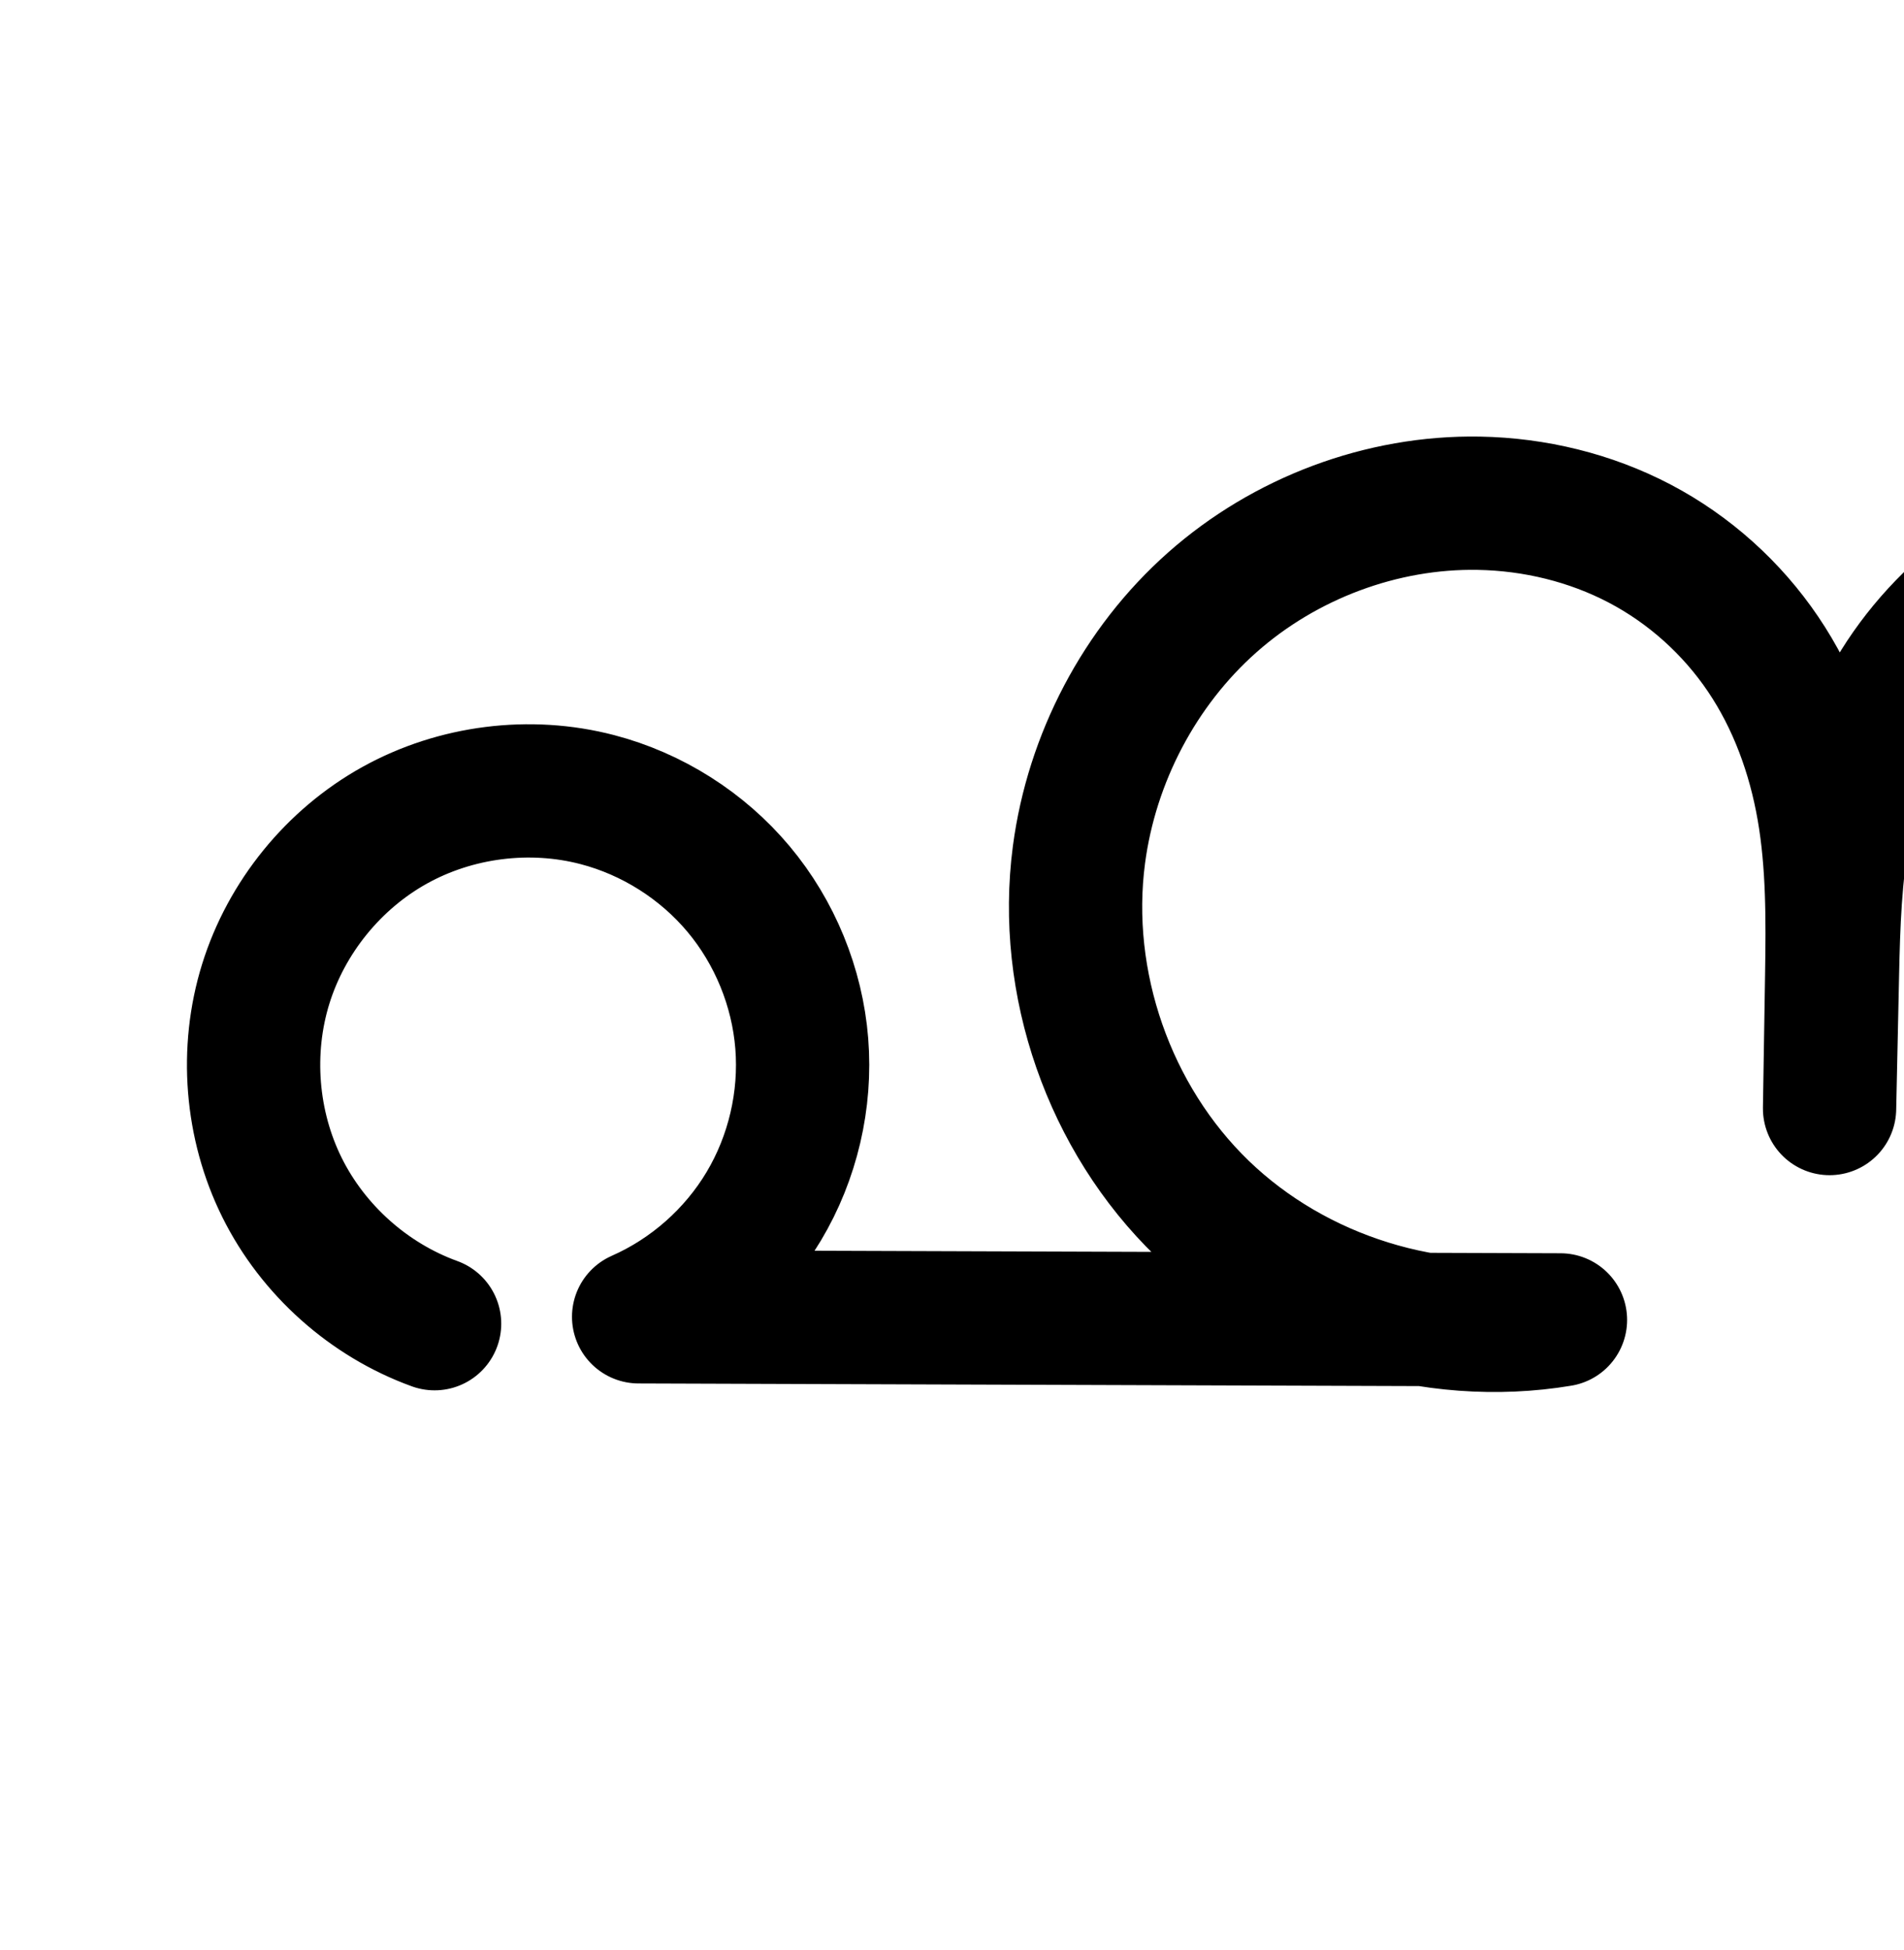 <?xml version="1.0" encoding="UTF-8" standalone="no"?>
<!-- Created with Inkscape (http://www.inkscape.org/) -->

<svg
   xmlns:dc="http://purl.org/dc/elements/1.1/"
   xmlns:cc="http://creativecommons.org/ns#"
   xmlns:rdf="http://www.w3.org/1999/02/22-rdf-syntax-ns#"
   xmlns:svg="http://www.w3.org/2000/svg"
   xmlns="http://www.w3.org/2000/svg"
   xmlns:sodipodi="http://sodipodi.sourceforge.net/DTD/sodipodi-0.dtd"
   xmlns:inkscape="http://www.inkscape.org/namespaces/inkscape"
   width="2000"
   height="2048"
   id="svg2992"
   version="1.1"
   inkscape:version="0.91 r13725"
   sodipodi:docname="arakkaal.svg">
  <defs
     id="defs5498">
    <inkscape:path-effect
       is_visible="true"
       id="path-effect4222"
       effect="spiro" />
    <inkscape:path-effect
       is_visible="true"
       id="path-effect4199"
       effect="spiro" />
    <inkscape:path-effect
       is_visible="true"
       id="path-effect4195"
       effect="spiro" />
    <inkscape:path-effect
       is_visible="true"
       id="path-effect4191"
       effect="spiro" />
    <inkscape:path-effect
       is_visible="true"
       id="path-effect3782"
       effect="spiro" />
    <inkscape:path-effect
       is_visible="true"
       id="path-effect3846"
       effect="spiro" />
    <inkscape:path-effect
       is_visible="true"
       id="path-effect3801"
       effect="spiro" />
    <inkscape:path-effect
       is_visible="true"
       id="path-effect3846-8"
       effect="spiro" />
    <inkscape:path-effect
       is_visible="true"
       id="path-effect3801-4"
       effect="spiro" />
    <inkscape:path-effect
       is_visible="true"
       id="path-effect3846-4"
       effect="spiro" />
    <inkscape:path-effect
       is_visible="true"
       id="path-effect3801-2"
       effect="spiro" />
    <inkscape:path-effect
       effect="spiro"
       id="path-effect4141-5-7-6-5"
       is_visible="true" />
    <inkscape:path-effect
       effect="spiro"
       id="path-effect4372-5-0-7-0-2-2"
       is_visible="true" />
    <inkscape:path-effect
       effect="spiro"
       id="path-effect4372-5-0-7-0-2-2-0"
       is_visible="true" />
    <inkscape:path-effect
       effect="spiro"
       id="path-effect4372-5-0-7-0-2-2-0-1"
       is_visible="true" />
    <inkscape:path-effect
       effect="spiro"
       id="path-effect4372-5-0-7-0-2-2-0-7"
       is_visible="true" />
    <inkscape:path-effect
       effect="spiro"
       id="path-effect4372-5-0-7-0-2-2-0-1-0"
       is_visible="true" />
    <inkscape:path-effect
       effect="spiro"
       id="path-effect4372-5-0-7-0-2-2-0-7-6"
       is_visible="true" />
    <inkscape:path-effect
       effect="spiro"
       id="path-effect4372-5-0-7-0-2-2-0-7-3"
       is_visible="true" />
    <inkscape:path-effect
       effect="spiro"
       id="path-effect4372-5-0-7-0-2-2-0-7-7"
       is_visible="true" />
    <inkscape:path-effect
       effect="spiro"
       id="path-effect4372-5-0-7-0-2-2-0-7-7-3"
       is_visible="true" />
    <inkscape:path-effect
       effect="spiro"
       id="path-effect4372-5-0-7-0-2-2-0-7-62"
       is_visible="true" />
  </defs>
  <sodipodi:namedview
     inkscape:window-height="843"
     inkscape:window-width="1600"
     inkscape:pageshadow="2"
     inkscape:pageopacity="0.0"
     borderopacity="1.0"
     bordercolor="#666666"
     pagecolor="#ffffff"
     id="base"
     showgrid="true"
     showguides="true"
     inkscape:guide-bbox="true"
     inkscape:zoom="0.227"
     inkscape:cx="4094.3761"
     inkscape:cy="1486.3058"
     inkscape:window-x="1600"
     inkscape:window-y="0"
     inkscape:current-layer="layer1-4"
     inkscape:window-maximized="1"
     inkscape:snap-grids="false">
    <sodipodi:guide
       orientation="horizontal"
       position="0,600"
       id="guide5596" />
    <inkscape:grid
       type="xygrid"
       id="grid3769"
       empspacing="3"
       visible="true"
       enabled="true"
       snapvisiblegridlinesonly="true"
       spacingx="4px"
       units="px"
       dotted="true"
       spacingy="4px" />
    <sodipodi:guide
       orientation="0,1"
       position="-1040,1600"
       id="guide2985" />
    <sodipodi:guide
       position="4176.212,1710"
       orientation="0,1"
       id="guide4161"
       inkscape:label=""
       inkscape:color="rgb(0,0,255)" />
  </sodipodi:namedview>
  <g
     inkscape:label="Layer 1"
     inkscape:groupmode="layer"
     id="layer1"
     transform="translate(0,1048)">
    <g
       id="layer1-5"
       inkscape:label="Layer 1"
       transform="translate(24.987,25.34)">
      <g
         transform="translate(9.872,-66.185)"
         id="layer1-4"
         inkscape:label="Layer 1">
        <g
           transform="translate(1138.311,47.019)"
           id="layer1-9"
           inkscape:label="Layer 1" />
        <g
           transform="translate(1669.11,32.086)"
           id="layer1-6"
           inkscape:label="Layer 1" />
        <path
           style="fill:none;fill-rule:evenodd;stroke:#000000;stroke-width:140;stroke-linecap:round;stroke-linejoin:round;stroke-miterlimit:4;stroke-dasharray:none;stroke-opacity:1"
           d="m 3204.403,-237.462 c 27.268,60.87 25.575,133.983 -4.481,193.526 -30.056,59.543 -87.874,104.325 -153.041,118.536 -63.585,13.866 -130.464,-0.515 -190.375,-25.932 -59.91,-25.417 -114.579,-61.477 -171.218,-93.529 -56.639,-32.053 -116.799,-60.613 -181.358,-68.825 -32.279,-4.106 -65.402,-2.978 -96.881,5.263 -31.479,8.24 -61.276,23.748 -84.769,46.263 -28.914,27.71 -47.548,65.677 -52.843,105.373 -5.295,39.696 2.599,80.88 21.246,116.322 18.647,35.441 47.845,65.08 82.467,85.208 34.622,20.128 74.524,30.806 114.56,31.761 78.368,1.87 155.659,-34.161 209.064,-91.545 53.405,-57.384 83.466,-134.624 88.984,-212.819 4.956,-70.229 -9.277,-141.589 -39.874,-204.997 -30.597,-63.407 -77.398,-118.777 -134.219,-160.348 -113.642,-83.14 -266.053,-107.812 -402.265,-72.132 -101.717,26.644 -195.441,88.862 -250.932,178.177 -27.745,44.657 -45.886,94.936 -55.787,146.57 -9.901,51.634 -11.561,104.445 -12.694,157.007 l -3.032,140.667 2.248,-139.452 c 0.945,-58.582 1.284,-117.543 -8.745,-175.267 -10.03,-57.725 -30.517,-114.006 -63.337,-162.541 -32.819,-48.535 -77.71,-88.865 -129.594,-116.082 -51.885,-27.217 -110.371,-41.332 -168.952,-42.367 -101.96,-1.802 -203.861,36.615 -280.168,104.264 -76.307,67.649 -126.521,163.695 -139.887,264.791 -17.848,134.99 31.758,277.228 129.683,371.842 97.924,94.614 241.783,139.301 376.08,116.823 l -968.307,-3.275 C 690.356,351.887 736.986,310.697 767.448,259.687 797.91,208.677 812.058,148.09 807.338,88.864 802.618,29.638 779.052,-27.943 740.895,-73.485 702.739,-119.026 650.173,-152.31 592.688,-167.327 c -70.942,-18.533 -148.883,-8.682 -212.983,26.92 -64.1,35.601 -113.654,96.562 -135.413,166.582 -21.759,70.02 -15.484,148.33 17.148,213.991 32.631,65.661 91.262,117.953 160.212,142.893"
           id="path4370-9-0-9-5-7-5-5-4"
           inkscape:path-effect="#path-effect4372-5-0-7-0-2-2-0-7"
           inkscape:original-d="m 3204.4026,-237.46224 c -5.506,-31.8079 -53.0297,260.499673 -157.5221,312.061484 -220.4226,108.767576 -575.5576,-332.215764 -724.6,-136.760272 -76.1811,99.904503 41.4028,318.615188 165.429,338.664228 140.1781,22.66002 308.4495,-162.7475 298.0488,-304.363928 -17.6665,-240.546902 -338.5607,-477.813902 -576.3584,-437.476002 -189.9607,32.2233 -319.7805,401.103302 -319.4126,481.753302 l -3.0322,140.667298 2.2485,-139.452398 c 14.4158,-211.864902 -165.2872,-474.776502 -370.6279,-496.256902 -185.3717,-19.3914 -415.6434,182.7241 -420.0555,369.0551 -5.5493,234.3579 505.7629,488.6653 505.7629,488.6653 l -968.30738,-3.2753 c 0,0 137.2204,-523.0493 -43.2873,-543.1471 -190.9365,-21.259 -171.0365,550.386 -171.0365,550.386"
           inkscape:connector-curvature="0"
           sodipodi:nodetypes="caaaaacccaaccac" />
        <path
           style="color:#000000;font-style:normal;font-variant:normal;font-weight:normal;font-stretch:normal;font-size:medium;line-height:normal;font-family:sans-serif;text-indent:0;text-align:start;text-decoration:none;text-decoration-line:none;text-decoration-style:solid;text-decoration-color:#000000;letter-spacing:normal;word-spacing:normal;text-transform:none;direction:ltr;block-progression:tb;writing-mode:lr-tb;baseline-shift:baseline;text-anchor:start;white-space:normal;clip-rule:nonzero;display:inline;overflow:visible;visibility:visible;opacity:1;isolation:auto;mix-blend-mode:normal;color-interpolation:sRGB;color-interpolation-filters:linearRGB;solid-color:#000000;solid-opacity:1;fill:#000000;fill-opacity:1;fill-rule:evenodd;stroke:none;stroke-width:140;stroke-linecap:round;stroke-linejoin:round;stroke-miterlimit:4;stroke-dasharray:none;stroke-dashoffset:0;stroke-opacity:1;color-rendering:auto;image-rendering:auto;shape-rendering:auto;text-rendering:auto;enable-background:accumulate"
           d="m 3265.902,1674.279 c -50.308,-0.593 -100.742,5.521 -149.568,18.311 -117.361,30.742 -226.206,102.003 -292.652,208.951 -0.472,0.76 -0.884,1.545 -1.351,2.307 -6.895,-12.796 -14.298,-25.39 -22.549,-37.592 -39.331,-58.165 -92.697,-106.146 -155.064,-138.861 -62.231,-32.644 -131.236,-49.146 -200.232,-50.365 -120.359,-2.127 -238.23,42.427 -327.842,121.871 a 70.007,70.007 0 0 0 0,0 c -89.51,79.355 -147.248,190.025 -162.846,307.994 -20.591,155.735 34.288,315.762 145.596,426.389 l -353.955,-1.197 c 2.318,-3.582 4.589,-7.197 6.781,-10.867 38.08,-63.767 55.471,-138.238 49.57,-212.275 -5.901,-74.037 -34.867,-144.812 -82.566,-201.742 -47.699,-56.931 -112.31,-97.842 -184.17,-116.615 -88.942,-23.235 -184.3,-11.182 -264.664,33.453 -80.364,44.635 -140.991,119.218 -168.272,207.004 -27.28,87.786 -19.603,183.594 21.309,265.916 40.911,82.322 112.641,146.298 199.088,177.566 a 70.007,70.007 0 1 0 47.619,-131.652 c -51.455,-18.611 -96.984,-59.218 -121.336,-108.219 -24.352,-49 -29.224,-109.814 -12.986,-162.066 16.238,-52.253 54.72,-99.592 102.555,-126.16 47.835,-26.568 108.362,-34.217 161.303,-20.387 43.108,11.262 83.63,36.918 112.244,71.07 28.614,34.152 46.779,78.54 50.318,122.955 3.54,44.414 -7.365,91.118 -30.209,129.371 -22.844,38.253 -58.79,70.006 -99.57,87.953 a 70.007,70.007 0 0 0 27.959,134.07 l 819.283,2.772 c 52.952,8.285 107.283,8.503 160.816,-0.457 a 70.007,70.007 0 0 0 -11.318,-139.039 l -134.68,-0.455 c -72.115,-12.983 -141.145,-46.609 -192.998,-96.709 -81.208,-78.463 -123.727,-200.379 -108.926,-312.326 11.136,-84.224 53.824,-165.644 116.928,-221.588 63.003,-55.854 148.932,-88.131 232.494,-86.654 48.164,0.851 96.134,12.578 137.672,34.367 41.402,21.718 77.818,54.4 104.125,93.305 26.325,38.931 43.766,85.867 52.358,135.312 8.608,49.541 8.657,104.061 7.721,162.156 l -2.24,139.027 -0,0.045 -0.01,0.379 a 70.007,70.007 0 0 0 139.975,2.637 l 3.031,-140.666 c 1.123,-52.099 2.946,-100.949 11.457,-145.334 8.505,-44.356 23.966,-86.541 46.5,-122.811 44.534,-71.68 123.136,-124.856 209.209,-147.402 116.178,-30.432 248.299,-8.515 343.195,60.91 47.698,34.896 87.121,81.666 112.508,134.275 14.053,29.122 23.77,60.427 29.102,92.322 -57.757,-32.23 -123.275,-63.358 -199.18,-73.014 -39.818,-5.065 -81.837,-3.906 -123.439,6.984 -41.824,10.949 -82.229,31.581 -115.477,63.443 -41.128,39.415 -66.427,91.423 -73.795,146.656 -7.34,55.023 3.422,110.159 28.683,158.172 25.179,47.856 63.581,86.589 109.233,113.129 45.526,26.467 96.709,40.001 148.072,41.227 100.903,2.408 195.58,-42.493 261.977,-113.836 33.407,-35.896 58.889,-77.306 76.777,-121.502 1.476,0.639 2.886,1.33 4.373,1.961 68.414,29.025 149.217,48.075 232.629,29.885 86.656,-18.897 160.65,-76.208 200.617,-155.385 39.967,-79.177 42.132,-172.745 5.873,-253.688 a 70.007,70.007 0 1 0 -127.766,57.236 c 18.276,40.799 17.057,93.455 -3.088,133.363 -20.145,39.909 -61.786,72.162 -105.465,81.688 -43.758,9.542 -96.714,-0.171 -148.121,-21.98 a 70.007,70.007 0 0 0 -0,0 c -9.282,-3.938 -18.597,-8.375 -27.945,-13.014 4.682,-80.992 -11.976,-161.971 -46.971,-234.492 -35.807,-74.205 -89.988,-138.175 -155.932,-186.42 -91.016,-66.587 -201.087,-100.359 -311.766,-101.664 z m 135.443,505.557 c 6.084,0.252 12.239,0.774 18.424,1.561 49.805,6.335 102.056,29.94 155.715,60.307 15.957,9.03 32.332,18.752 49.01,28.646 -12.109,34.806 -30.367,66.856 -54.291,92.562 -40.414,43.424 -100.32,70.586 -156.152,69.254 -28.709,-0.685 -57.329,-8.508 -81.047,-22.297 -23.592,-13.716 -43.586,-34.261 -55.701,-57.287 -12.033,-22.87 -17.059,-50.102 -13.809,-74.471 3.223,-24.159 15.193,-48.088 31.893,-64.092 13.739,-13.166 32.926,-23.55 54.061,-29.082 16.017,-4.193 33.647,-5.859 51.898,-5.102 z"
           id="path4370-9-0-9-5-7-5-5-4-6"
           inkscape:connector-curvature="0" />
        <path
           style="fill:none;fill-rule:evenodd;stroke:#000000;stroke-width:70;stroke-linecap:round;stroke-linejoin:round;stroke-miterlimit:4;stroke-dasharray:none;stroke-opacity:1"
           d="m -331.401,-208.084 c 27.028,60.898 25.212,133.88 -4.812,193.359 -30.024,59.479 -87.663,104.282 -152.71,118.703 -63.435,14.063 -130.261,0.062 -190.205,-25.007 -59.944,-25.069 -114.701,-60.803 -171.329,-92.661 -56.628,-31.859 -116.65,-60.352 -181.069,-68.833 -32.209,-4.241 -65.27,-3.335 -96.775,4.595 -31.505,7.93 -61.419,23.035 -85.222,45.146 -29.649,27.541 -49.077,65.63 -54.926,105.672 -5.849,40.042 1.747,81.784 20.467,117.661 18.719,35.877 48.358,65.809 83.574,85.745 35.215,19.936 75.849,29.926 116.315,29.586 77.227,-0.648 151.61,-39.16 203.477,-96.382 51.867,-57.221 82.358,-131.724 94.571,-207.982 22.734,-141.941 -19.167,-294.93 -118.281,-399.049 -49.557,-52.059 -112.44,-91.554 -181.245,-112.337 -68.805,-20.783 -143.397,-22.656 -212.833,-4.09 -112.442,30.064 -206.867,114.578 -258.099,219.088 -51.232,104.509 -58.805,224.301 -61.313,340.666 l -3.032,140.667 2.248,-139.452 c 1.037,-64.302 1.757,-128.853 -6.375,-192.648 -8.131,-63.794 -25.238,-126.895 -55.347,-183.721 -30.11,-56.826 -73.358,-107.088 -127.002,-142.558 -53.644,-35.47 -117.595,-55.763 -181.904,-55.33 -52.502,0.353 -104.691,14.403 -150.946,39.245 -46.255,24.842 -86.576,60.342 -118.2,102.253 -63.249,83.822 -90.375,191.885 -84.83,296.746 6.305,119.25 54.031,235.914 133.113,325.391 79.082,89.477 188.999,151.176 306.57,172.085 l -968.307,-3.275 c 54.38,-23.933 101.011,-65.122 131.473,-116.132 30.462,-51.01 44.61,-111.597 39.89,-170.823 -4.72,-59.226 -28.286,-116.807 -66.443,-162.349 -38.157,-45.541 -90.723,-78.825 -148.207,-93.843 -70.942,-18.533 -148.883,-8.682 -212.983,26.92 -64.1,35.601 -113.654,96.562 -135.413,166.582 -21.759,70.02 -15.484,148.33 17.148,213.991 32.632,65.661 91.261,117.953 160.212,142.893"
           id="path4370-9-0-9-5-7-5-5-4-5"
           inkscape:path-effect="#path-effect4372-5-0-7-0-2-2-0-7-7"
           inkscape:original-d="m -331.40136,-208.08369 c -5.506,-31.8079 -53.02968,260.499668 -157.5221,312.06148 -220.4226,108.76759 -575.55764,-332.2158 -724.60004,-136.760274 -76.1811,99.904518 41.4028,318.615204 165.429,338.664224 140.17819,22.66 298.57776,-162.36707 298.04885,-304.363924 -0.90238,-242.262336 -272.19915,-547.340506 -512.35845,-515.475996 -212.9587,28.25551 -319.7804,479.103296 -319.4125,559.753296 l -3.0322,140.667294 2.2485,-139.452394 c 14.4158,-211.864896 -143.1251,-562.154956 -370.6279,-574.256896 -187.5165,-9.97488 -358.1429,250.50914 -353.9762,438.244527 4.9107,221.255733 439.6836,497.475863 439.6836,497.475863 l -968.3074,-3.2753 c 0,0 137.2204,-523.04929 -43.2873,-543.14709 -190.9365,-21.259 -171.0365,550.38599 -171.0365,550.38599"
           inkscape:connector-curvature="0"
           sodipodi:nodetypes="caaaaacccaaccac" />
        <path
           style="color:#000000;font-style:normal;font-variant:normal;font-weight:normal;font-stretch:normal;font-size:medium;line-height:normal;font-family:sans-serif;text-indent:0;text-align:start;text-decoration:none;text-decoration-line:none;text-decoration-style:solid;text-decoration-color:#000000;letter-spacing:normal;word-spacing:normal;text-transform:none;direction:ltr;block-progression:tb;writing-mode:lr-tb;baseline-shift:baseline;text-anchor:start;white-space:normal;clip-rule:nonzero;display:inline;overflow:visible;visibility:visible;opacity:1;isolation:auto;mix-blend-mode:normal;color-interpolation:sRGB;color-interpolation-filters:linearRGB;solid-color:#000000;solid-opacity:1;fill:#000000;fill-opacity:1;fill-rule:evenodd;stroke:none;stroke-width:70;stroke-linecap:round;stroke-linejoin:round;stroke-miterlimit:4;stroke-dasharray:none;stroke-dashoffset:0;stroke-opacity:1;color-rendering:auto;image-rendering:auto;shape-rendering:auto;text-rendering:auto;enable-background:accumulate"
           d="m -1480.77,1011.693 c -58.59,0.394 -116.195,15.977 -167.272,43.408 -51.03,27.407 -95.062,66.264 -129.578,112.008 -69.062,91.527 -97.771,207.536 -91.842,319.674 6.733,127.347 57.385,251.17 141.838,346.723 39.653,44.865 86.469,82.994 137.91,113.246 l -661.922,-2.238 c 19.17,-19.006 36.116,-40.276 50.023,-63.565 34.271,-57.389 50.039,-124.917 44.728,-191.549 -5.31,-66.631 -31.576,-130.811 -74.504,-182.047 -42.928,-51.236 -101.517,-88.332 -166.19,-105.227 -79.942,-20.884 -166.59,-9.932 -238.822,30.186 -72.232,40.118 -127.324,107.89 -151.844,186.793 -24.52,78.903 -17.543,165.962 19.229,239.953 36.771,73.992 101.952,132.127 179.65,160.231 a 35.004,35.004 0 1 0 23.811,-65.826 c -60.203,-21.776 -112.284,-68.226 -140.775,-125.557 -28.492,-57.331 -34.065,-126.893 -15.066,-188.029 18.998,-61.136 63.017,-115.285 118.984,-146.369 55.967,-31.085 125.201,-39.836 187.143,-23.654 50.297,13.139 96.839,42.61 130.225,82.457 33.386,39.847 54.251,90.83 58.381,142.65 4.13,51.82 -8.396,105.466 -35.049,150.098 -26.653,44.632 -67.941,81.103 -115.522,102.043 a 35.004,35.004 0 0 0 13.98,67.035 l 968.307,3.275 a 35.004,35.004 0 0 0 6.246,-69.459 c -109.588,-19.489 -212.76,-77.403 -286.473,-160.805 -73.713,-83.401 -118.51,-192.908 -124.387,-304.06 -5.16,-97.584 20.381,-197.699 77.816,-273.816 28.732,-38.078 65.343,-70.223 106.822,-92.5 41.433,-22.253 88.206,-34.768 134.621,-35.08 56.79,-0.382 114.271,17.726 162.363,49.525 48.175,31.854 87.765,77.631 115.381,129.75 27.659,52.201 43.836,111.201 51.555,171.76 7.724,60.6 7.133,123.473 6.098,187.658 l -2.244,139.262 -0,0.189 a 35.004,35.004 0 0 0 69.986,1.318 l 0,-0.19 3.029,-140.476 c 2.487,-115.364 10.569,-229.772 57.748,-326.014 47.033,-95.944 134.36,-173.583 235.713,-200.682 62.826,-16.798 131.013,-15.143 193.672,3.783 62.706,18.941 120.559,55.21 166.016,102.963 88.133,92.584 127.67,229.87 110.541,358.148 -16.479,-9.631 -33.108,-19.349 -50.162,-28.943 -58.067,-32.668 -121.975,-63.591 -193.662,-73.029 -35.922,-4.729 -73.371,-3.837 -109.885,5.354 a 35.004,35.004 0 0 0 -0.002,0 c -36.621,9.218 -71.806,26.791 -100.498,53.443 -35.852,33.304 -58.746,78.387 -65.738,126.256 -6.979,47.773 1.997,96.607 24.07,138.912 22.035,42.232 56.401,76.824 97.359,100.012 40.898,23.153 87.43,34.517 133.852,34.127 88.673,-0.745 171.313,-44.105 229.115,-107.873 37.544,-41.419 64.446,-90.336 82.275,-142.062 14.224,7.176 28.762,14.037 43.777,20.316 64.207,26.852 137.987,43.136 211.285,26.887 75.738,-16.791 141.423,-67.848 176.381,-137.101 34.958,-69.254 37.027,-152.422 5.557,-223.328 a 35.004,35.004 0 1 0 -63.982,28.396 c 22.586,50.89 21.025,113.685 -4.064,163.389 -25.089,49.704 -74.684,88.254 -129.041,100.305 -53.571,11.876 -113.446,0.159 -169.127,-23.127 -17.699,-7.402 -35.161,-16.024 -52.602,-25.273 0.904,-4.787 1.972,-9.557 2.74,-14.354 24.417,-152.45 -19.966,-315.765 -127.488,-428.717 -53.656,-56.366 -121.573,-99.084 -196.477,-121.709 -74.951,-22.639 -155.948,-24.731 -231.994,-4.398 -123.53,33.029 -225.053,124.419 -280.484,237.494 -9.238,18.846 -17.024,38.06 -23.773,57.504 -9.539,-31.89 -21.872,-63.117 -37.691,-92.973 -32.604,-61.533 -79.511,-116.28 -138.625,-155.367 -59.196,-39.141 -129.616,-61.616 -201.443,-61.133 z m 874.785,512.432 c 14.042,-0.594 28.333,0.114 42.582,1.99 57.151,7.524 113.287,33.588 168.477,64.637 22.565,12.695 45.373,26.294 68.631,39.781 -15.101,48.266 -38.715,93.164 -71.561,129.4 -45.933,50.674 -112.058,84.336 -177.84,84.889 -34.509,0.29 -69.245,-8.328 -98.777,-25.047 -29.472,-16.685 -54.384,-41.955 -69.787,-71.477 -15.365,-29.449 -21.583,-64.102 -16.863,-96.412 4.706,-32.215 20.668,-63.309 44.113,-85.088 18.913,-17.568 43.557,-30.205 69.945,-36.848 13.248,-3.335 27.038,-5.232 41.08,-5.826 z"
           id="path4370-9-0-9-5-7-5-5-4-5-5"
           inkscape:connector-curvature="0" />
        <path
           style="color:#000000;font-style:normal;font-variant:normal;font-weight:normal;font-stretch:normal;font-size:medium;line-height:normal;font-family:sans-serif;text-indent:0;text-align:start;text-decoration:none;text-decoration-line:none;text-decoration-style:solid;text-decoration-color:#000000;letter-spacing:normal;word-spacing:normal;text-transform:none;direction:ltr;block-progression:tb;writing-mode:lr-tb;baseline-shift:baseline;text-anchor:start;white-space:normal;clip-rule:nonzero;display:inline;overflow:visible;visibility:visible;opacity:1;isolation:auto;mix-blend-mode:normal;color-interpolation:sRGB;color-interpolation-filters:linearRGB;solid-color:#000000;solid-opacity:1;fill:#000000;fill-opacity:1;fill-rule:evenodd;stroke:none;stroke-width:200;stroke-linecap:round;stroke-linejoin:round;stroke-miterlimit:4;stroke-dasharray:none;stroke-dashoffset:0;stroke-opacity:1;color-rendering:auto;image-rendering:auto;shape-rendering:auto;text-rendering:auto;enable-background:accumulate"
           d="m 5883.1,-598.098 c -52.989,-0.599 -106.117,5.884 -157.627,19.377 -109.255,28.619 -211.696,90.341 -283.19,182.859 -41.64,-62.342 -98.329,-114.19 -165.773,-149.252 -67.889,-35.293 -143.508,-52.108 -219.143,-50.125 -122.701,3.216 -238.268,55.475 -323.738,140.324 -85.124,84.506 -136.252,196.507 -149.051,313.408 -15.801,144.333 27.739,290.167 118.584,402.455 l -290.281,-0.982 c 28.517,-60.851 40.926,-128.272 35.553,-195.695 -6.406,-80.385 -37.686,-156.815 -89.475,-218.627 -51.789,-61.812 -121.561,-105.991 -199.582,-126.373 -96.657,-25.251 -199.48,-12.254 -286.815,36.252 -87.335,48.506 -152.707,128.926 -182.353,224.326 -29.646,95.401 -21.368,198.71 23.092,288.172 44.46,89.462 121.806,158.448 215.75,192.428 a 100.01,100.01 0 1 0 68.027,-188.076 c -43.957,-15.899 -83.873,-51.499 -104.676,-93.359 -20.803,-41.86 -25.075,-95.172 -11.203,-139.811 13.872,-44.639 47.608,-86.142 88.473,-108.838 40.864,-22.696 93.926,-29.403 139.152,-17.588 36.947,9.652 72.307,32.041 96.832,61.312 24.525,29.271 40.376,68.004 43.41,106.07 3.034,38.067 -6.483,78.821 -26.062,111.607 -19.579,32.786 -50.946,60.493 -85.898,75.875 a 100.01,100.01 0 0 0 39.943,191.529 l 930.594,3.148 c 12.194,0.434 24.416,0.524 36.67,0.123 l 1.045,0.004 0,-0.019 c 1.56,-0.054 3.114,-0.007 4.674,-0.074 a 100.01,100.01 0 0 0 -3.998,-199.906 l -33.59,-0.113 c -88.376,-4.251 -177.871,-44.551 -237.916,-108.674 -66.61,-71.135 -101.742,-176.526 -91.137,-273.4 7.939,-72.516 41.037,-143.497 91.143,-193.238 49.759,-49.398 120.29,-80.553 188.074,-82.33 42.096,-1.103 85.046,8.619 121.65,27.648 36.491,18.971 69.056,48.561 92.338,83.727 23.343,35.258 39.195,78.731 47.004,125.275 7.833,46.69 7.968,99.781 7.029,158.029 l -2.248,139.453 a 100.01,100.01 0 0 0 199.963,3.768 L 5531.375,1.924 c 1.119,-51.901 3.014,-99.052 10.93,-140.33 7.907,-41.237 22.215,-79.954 42.516,-112.629 39.839,-64.123 111.964,-113.423 191.332,-134.213 107.592,-28.183 231.016,-7.447 317.879,56.102 43.788,32.035 80.047,75.117 103.201,123.1 3.369,6.981 6.394,14.136 9.23,21.371 -44.303,-20.576 -93.437,-37.855 -148.502,-44.859 -43.048,-5.476 -88.883,-4.304 -134.824,7.723 -46.257,12.109 -91.209,34.936 -128.637,70.805 -46.362,44.432 -74.518,102.458 -82.773,164.35 -8.216,61.592 3.774,122.706 31.871,176.107 l -0,0 c 27.979,53.177 70.327,95.809 120.705,125.098 50.199,29.184 106.218,43.938 162.435,45.279 110.561,2.638 212.688,-46.063 284.652,-123.389 29.064,-31.229 52.401,-66.167 70.43,-103.277 67.232,25.33 145.396,40.46 227.781,22.494 95.865,-20.905 176.791,-83.584 221.006,-171.176 44.214,-87.592 46.583,-189.926 6.471,-279.471 a 100.01,100.01 0 1 0 -182.524,81.764 c 14.423,32.196 13.407,76.088 -2.49,107.582 -15.898,31.494 -50.607,58.378 -85.076,65.895 -35.26,7.689 -82.251,-0.024 -130.014,-20.287 -2.962,-1.257 -5.974,-2.702 -8.959,-4.051 1.314,-79.388 -16.397,-157.881 -50.654,-228.875 -38.04,-78.833 -95.383,-146.491 -165.236,-197.596 -96.539,-70.628 -212.447,-106.22 -329.023,-107.537 z m 133.732,565.621 c 5.204,0.214 10.513,0.66 15.891,1.344 43.482,5.531 92.344,27.01 144.726,56.654 8.53,4.827 17.453,10.158 26.281,15.373 -10.173,22.202 -23.129,42.506 -38.748,59.289 -34.846,37.442 -87.302,60.801 -133.476,59.699 -23.855,-0.569 -47.638,-7.168 -66.684,-18.24 -18.866,-10.968 -34.913,-27.613 -44.228,-45.318 -9.198,-17.482 -12.997,-38.737 -10.623,-56.537 a 100.01,100.01 0 0 0 0,-0.002 c 2.334,-17.5 11.449,-35.409 22.914,-46.396 9.558,-9.16 24.2,-17.349 40.9,-21.721 12.763,-3.341 27.434,-4.785 43.047,-4.145 z"
           id="path4370-9-0-9-5-7-5-5-4-9"
           inkscape:connector-curvature="0" />
      </g>
    </g>
  </g>
</svg>
